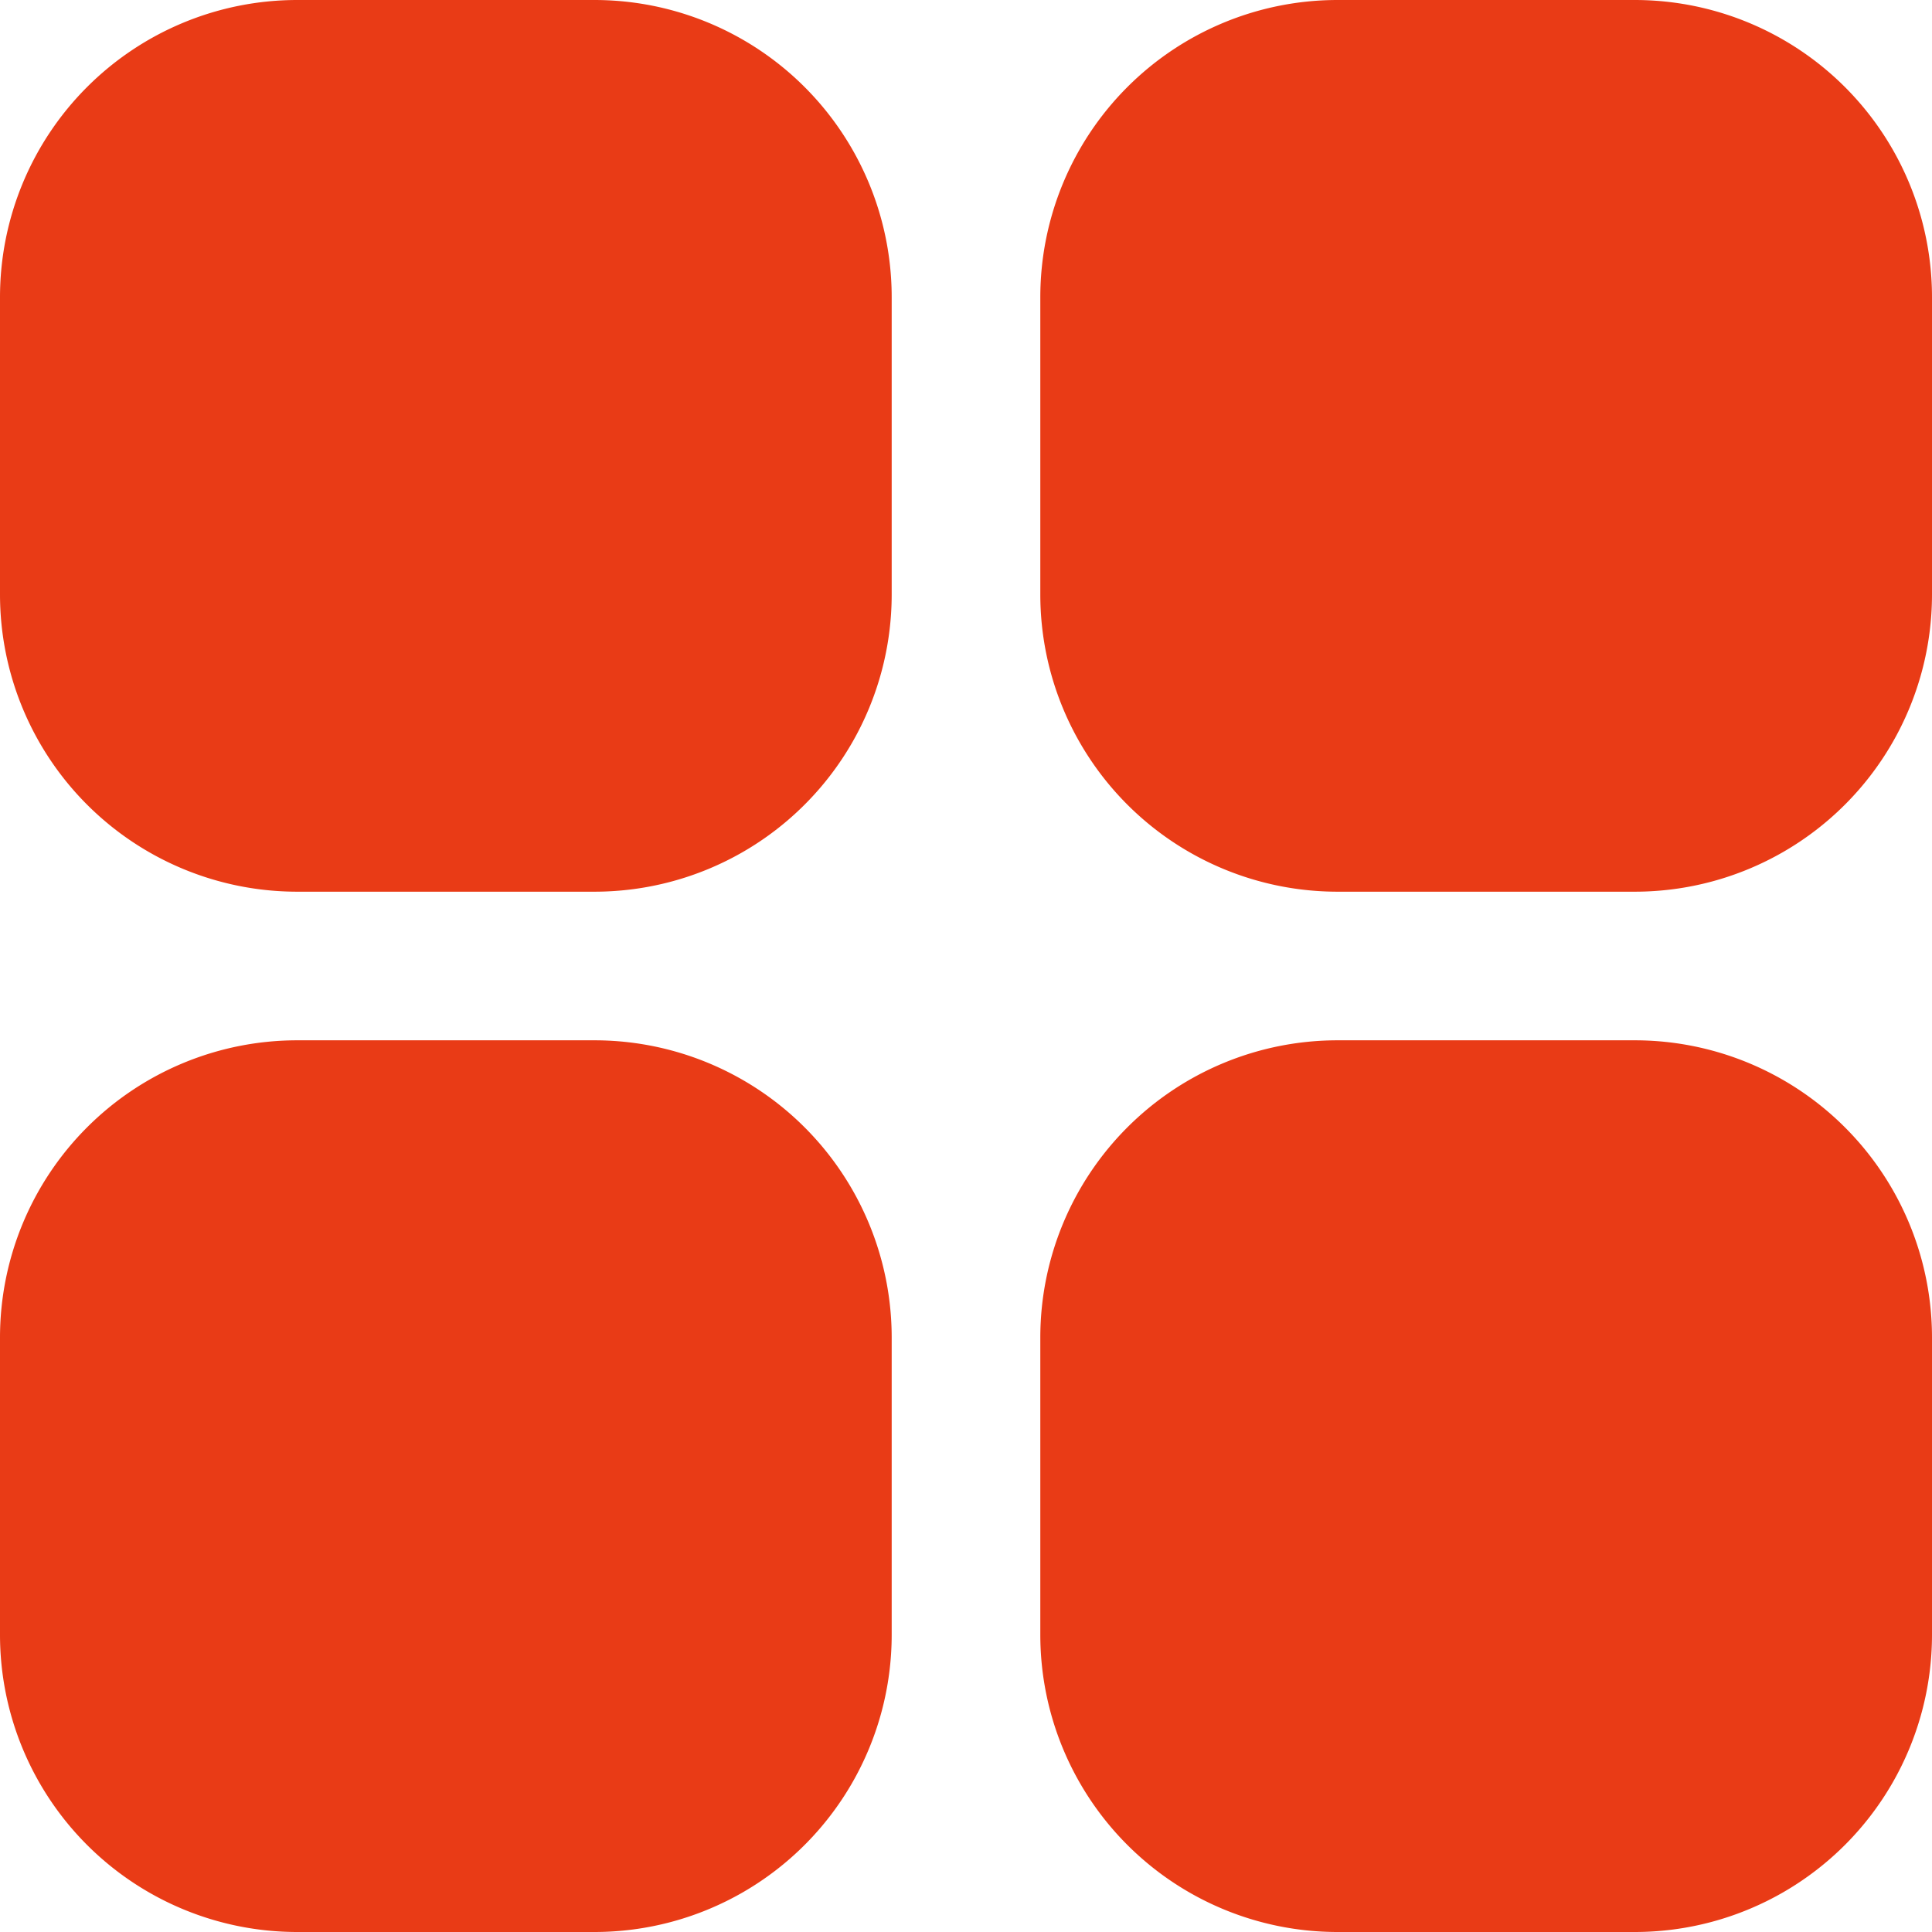<svg xmlns="http://www.w3.org/2000/svg" width="26" height="26" viewBox="0 0 26 26">
  <defs>
    <style>
      .cls-1 {
        fill: #e93b16;
        fill-rule: evenodd;
      }
    </style>
  </defs>
  <path id="th-a.svg" class="cls-1" d="M935,782h4a4,4,0,0,1,4,4v4a4,4,0,0,1-4,4h-4a4,4,0,0,1-4-4v-4A4,4,0,0,1,935,782Zm14,0h4a4,4,0,0,1,4,4v4a4,4,0,0,1-4,4h-4a4,4,0,0,1-4-4v-4A4,4,0,0,1,949,782Zm-14,14h4a4,4,0,0,1,4,4v4a4,4,0,0,1-4,4h-4a4,4,0,0,1-4-4v-4A4,4,0,0,1,935,796Zm14,0h4a4,4,0,0,1,4,4v4a4,4,0,0,1-4,4h-4a4,4,0,0,1-4-4v-4A4,4,0,0,1,949,796Z" transform="translate(-931 -782)"/>
</svg>
